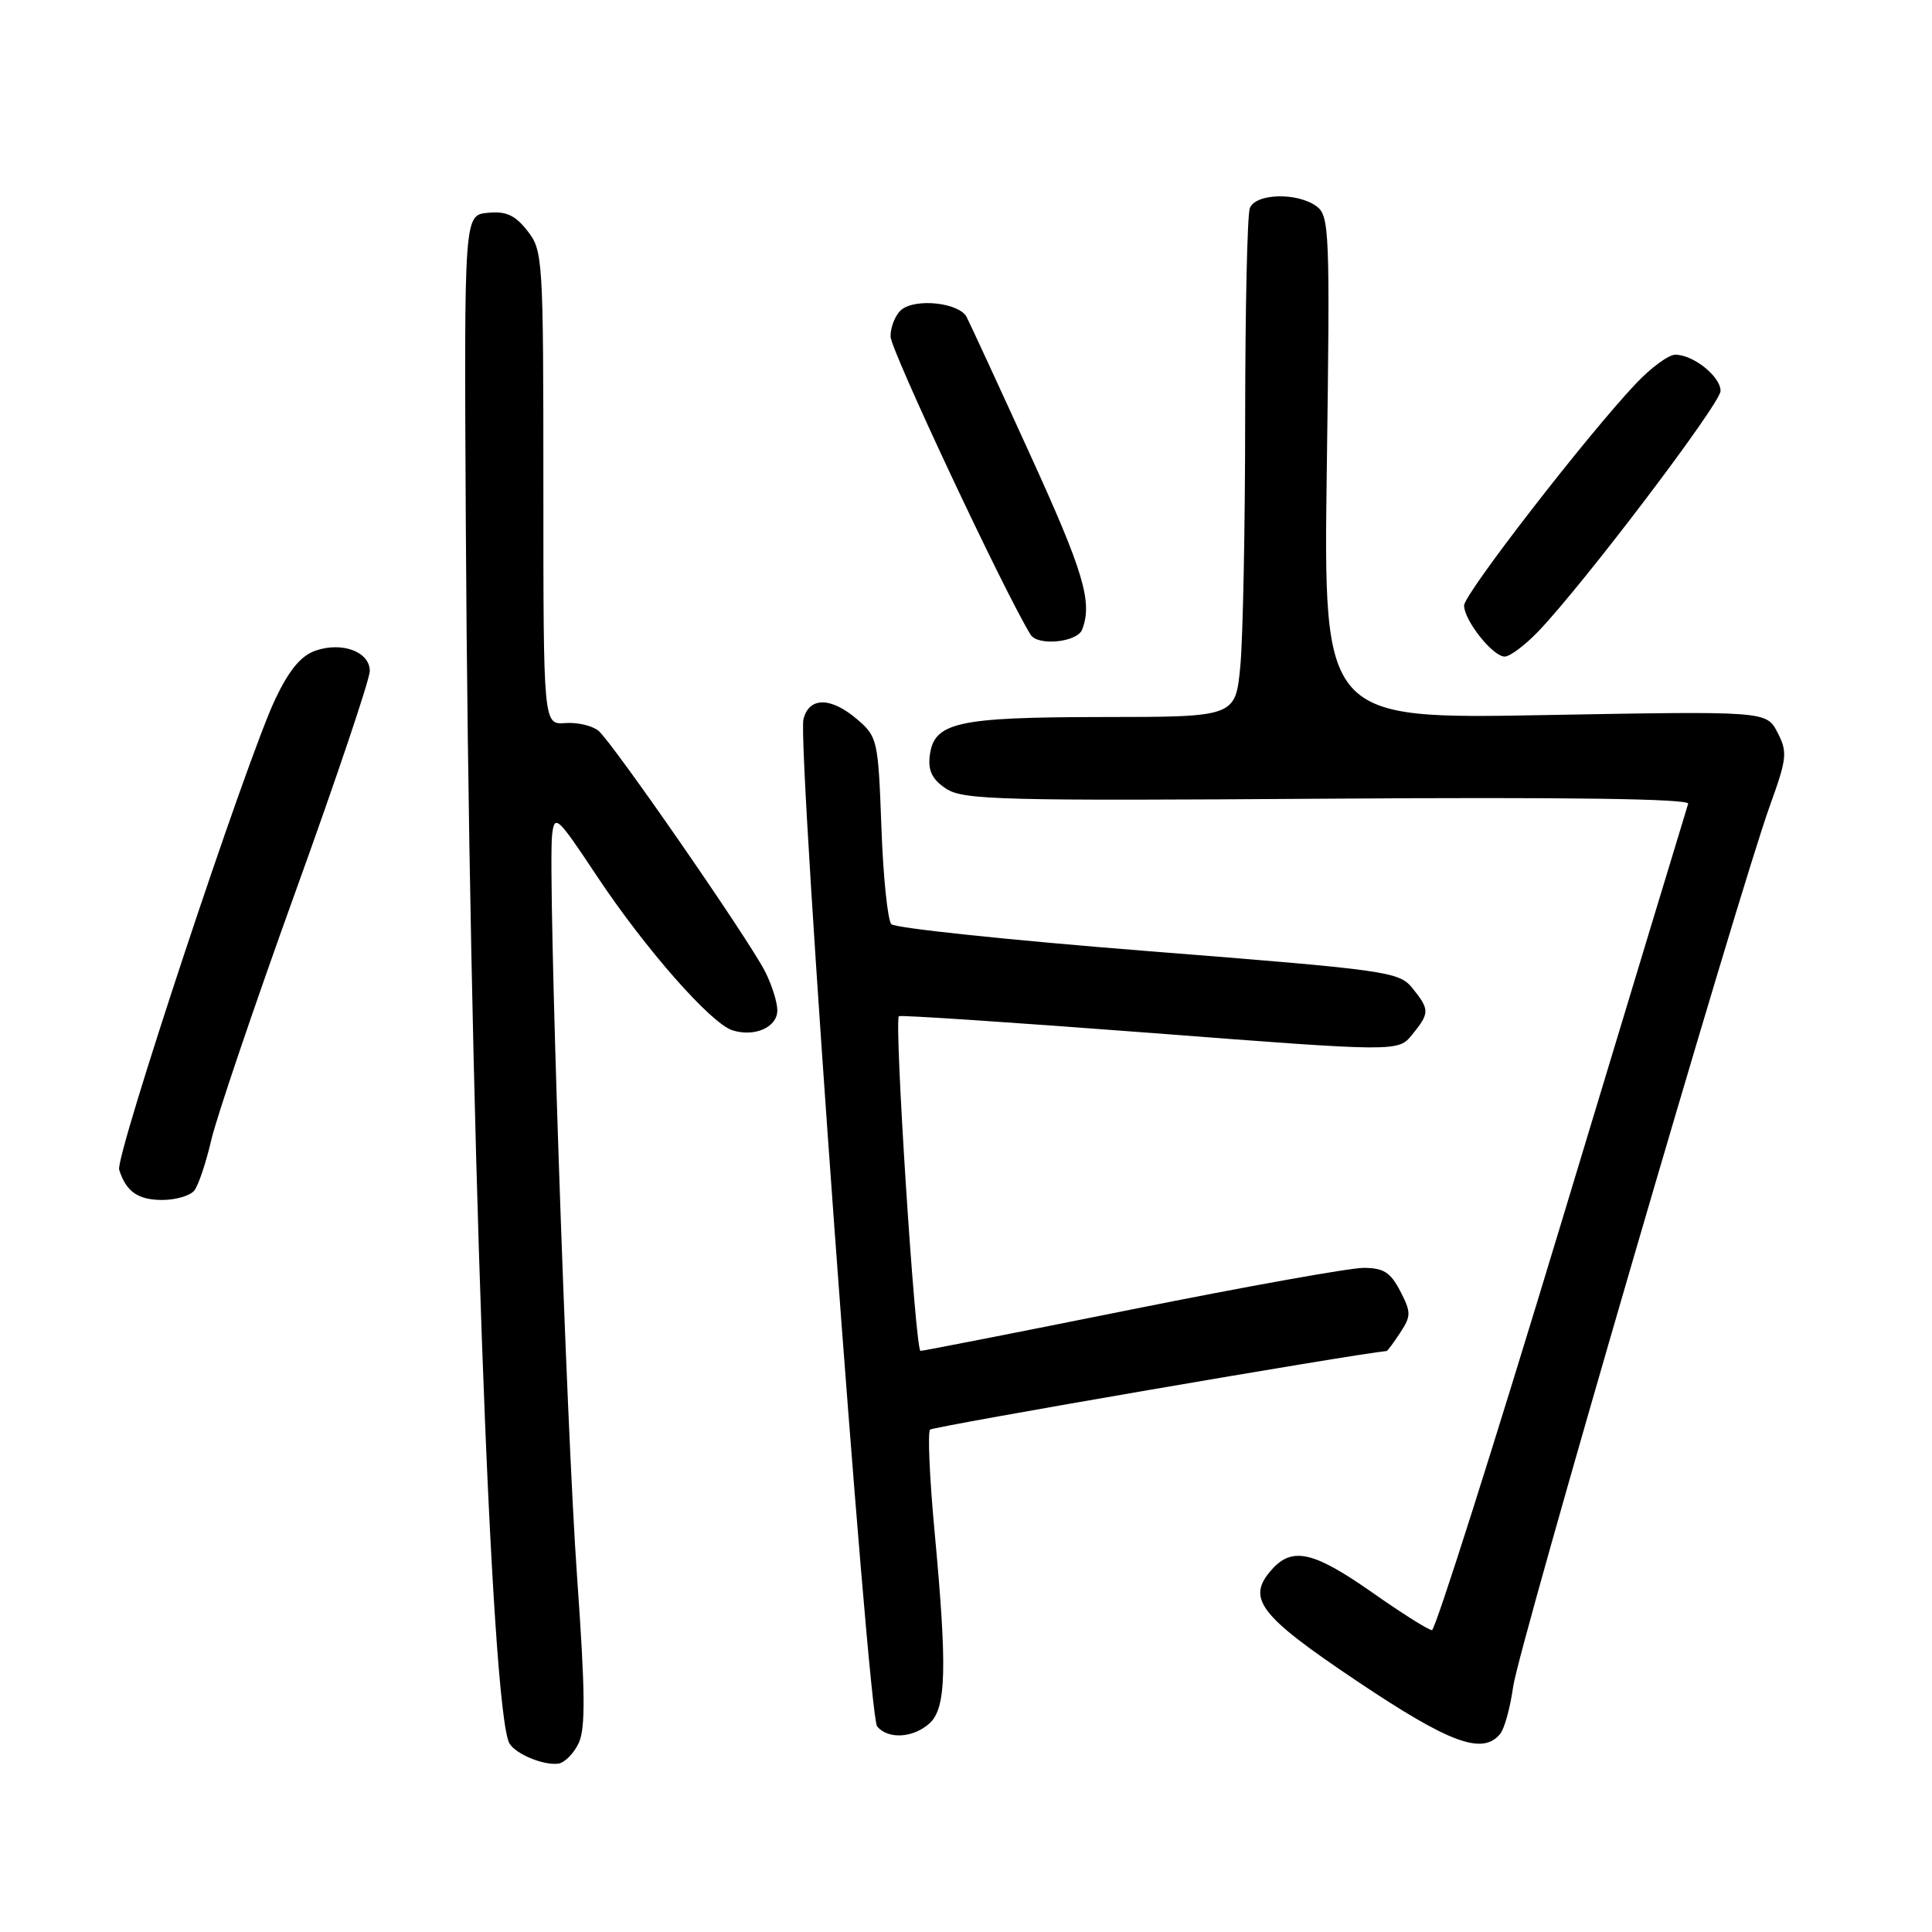 <?xml version="1.0" encoding="UTF-8" standalone="no"?>
<!DOCTYPE svg PUBLIC "-//W3C//DTD SVG 1.1//EN" "http://www.w3.org/Graphics/SVG/1.1/DTD/svg11.dtd" >
<svg xmlns="http://www.w3.org/2000/svg" xmlns:xlink="http://www.w3.org/1999/xlink" version="1.1" viewBox="0 0 256 256">
 <g >
 <path fill="currentColor"
d=" M 76.67 230.99 C 77.60 229.05 77.55 224.18 76.47 209.00 C 75.02 188.67 72.56 115.66 73.16 110.58 C 73.48 107.85 73.86 108.20 79.09 116.08 C 85.48 125.70 94.19 135.61 97.05 136.52 C 99.99 137.45 103.00 136.12 103.00 133.88 C 103.00 132.79 102.26 130.46 101.36 128.70 C 99.13 124.34 81.15 98.37 79.30 96.83 C 78.47 96.15 76.50 95.69 74.90 95.81 C 72.00 96.03 72.00 96.03 72.00 64.65 C 72.00 34.21 71.94 33.19 69.88 30.58 C 68.25 28.50 67.06 27.96 64.63 28.20 C 61.50 28.50 61.50 28.50 61.72 69.00 C 62.14 146.04 65.04 227.02 67.52 231.04 C 68.40 232.46 72.07 233.96 73.99 233.69 C 74.81 233.57 76.02 232.36 76.67 230.99 Z  M 198.78 229.75 C 199.35 229.06 200.12 226.25 200.50 223.50 C 201.23 218.21 230.35 118.29 234.54 106.70 C 236.79 100.47 236.87 99.65 235.53 97.06 C 234.06 94.22 234.06 94.22 204.71 94.75 C 175.36 95.29 175.36 95.29 175.81 61.98 C 176.24 30.59 176.16 28.59 174.44 27.33 C 171.88 25.46 166.36 25.62 165.61 27.58 C 165.27 28.45 165.00 40.94 164.99 55.33 C 164.99 69.72 164.70 84.54 164.35 88.25 C 163.71 95.00 163.71 95.00 146.11 95.01 C 126.69 95.03 123.71 95.71 123.19 100.21 C 122.96 102.16 123.56 103.32 125.39 104.52 C 127.66 106.00 132.67 106.13 175.96 105.83 C 207.71 105.61 223.91 105.84 223.69 106.50 C 223.51 107.05 215.98 131.91 206.96 161.75 C 197.94 191.59 190.19 216.00 189.74 216.00 C 189.29 216.00 185.72 213.75 181.81 211.00 C 174.11 205.60 171.27 204.93 168.57 207.92 C 165.08 211.78 166.77 214.01 179.80 222.75 C 192.09 230.99 196.44 232.60 198.78 229.75 Z  M 123.17 228.35 C 125.39 226.33 125.53 221.05 123.82 202.77 C 123.17 195.76 122.91 189.76 123.24 189.43 C 123.65 189.02 179.56 179.39 183.73 179.02 C 183.85 179.01 184.67 177.91 185.54 176.58 C 186.99 174.36 186.99 173.89 185.54 171.08 C 184.25 168.59 183.32 168.00 180.67 168.00 C 178.87 168.00 165.07 170.47 150.00 173.50 C 134.93 176.53 122.32 179.00 121.97 179.00 C 121.28 179.00 118.45 135.16 119.11 134.65 C 119.32 134.48 134.30 135.48 152.38 136.86 C 185.27 139.39 185.27 139.39 187.13 137.08 C 189.45 134.23 189.45 133.78 187.15 130.93 C 185.37 128.74 183.93 128.54 152.15 126.03 C 133.92 124.59 118.61 122.98 118.11 122.46 C 117.62 121.93 117.02 116.15 116.79 109.60 C 116.37 98.12 116.27 97.62 113.62 95.35 C 110.11 92.33 107.21 92.31 106.46 95.30 C 105.61 98.70 115.01 227.28 116.22 228.75 C 117.66 230.50 121.00 230.31 123.17 228.35 Z  M 25.75 157.75 C 26.29 157.06 27.31 154.03 28.01 151.00 C 28.72 147.97 33.72 133.21 39.14 118.19 C 44.57 103.17 49.00 90.00 49.00 88.91 C 49.00 86.36 45.32 84.99 41.79 86.22 C 39.86 86.90 38.30 88.79 36.45 92.69 C 32.63 100.78 15.23 153.24 15.79 155.00 C 16.72 157.91 18.28 159.00 21.50 159.00 C 23.29 159.00 25.20 158.44 25.75 157.75 Z  M 203.75 83.75 C 209.66 77.63 227.96 53.50 227.98 51.81 C 228.00 49.90 224.38 47.00 221.98 47.00 C 221.11 47.00 218.80 48.69 216.84 50.75 C 210.40 57.53 194.00 78.70 194.00 80.23 C 194.00 82.21 197.81 87.00 199.38 87.00 C 200.05 87.00 202.02 85.54 203.75 83.75 Z  M 143.39 83.42 C 144.79 79.77 143.62 75.83 136.43 60.09 C 132.27 50.96 128.51 42.83 128.08 42.00 C 127.09 40.11 121.34 39.48 119.43 41.05 C 118.65 41.71 118.00 43.30 118.00 44.58 C 118.00 46.35 133.11 78.52 136.56 84.10 C 137.51 85.64 142.74 85.11 143.39 83.42 Z "/>
</g>
</svg>